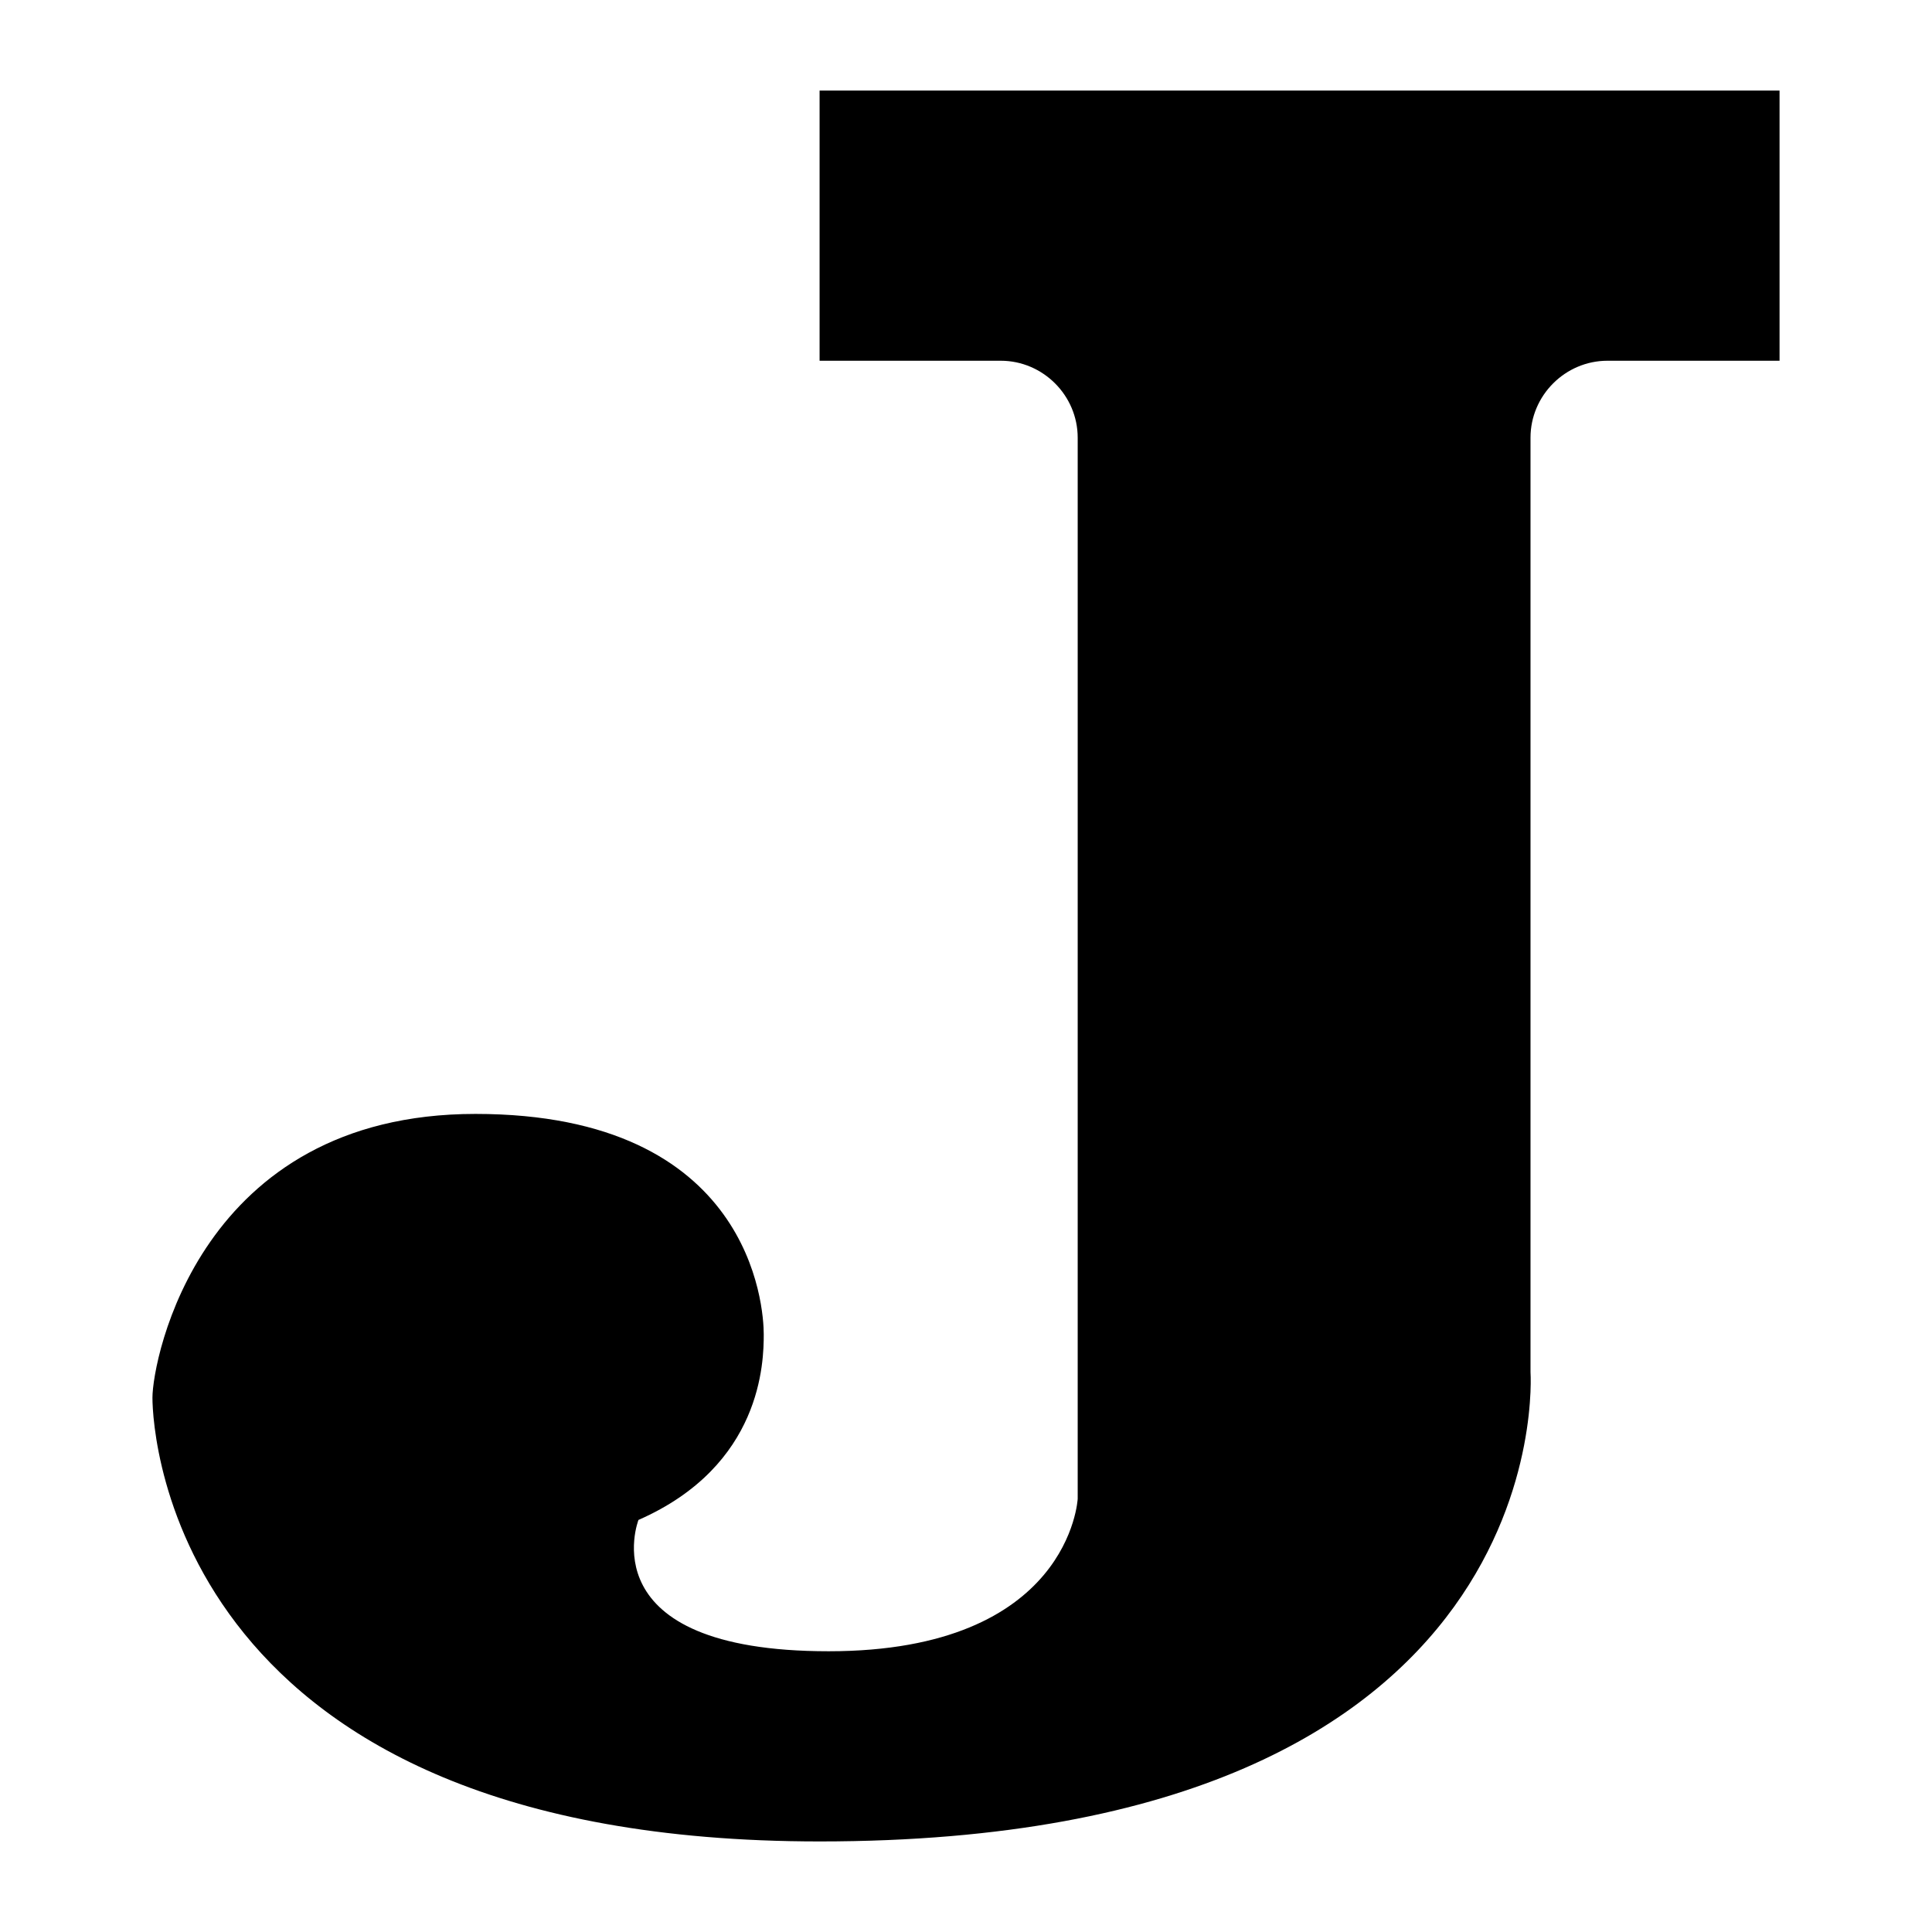 <svg viewBox="0 0 128 128">
	<g>
		<path d="M42.3,100.7c8.2-3.6,8.3-10.5,8.3-12.3c0-1.8-0.8-14.6-19.1-14.6S10.1,90.1,10.1,92.6
			S11.6,122,54.3,122c49.3,0,47.1-31.1,47.1-31.1V29c0-2.8,2.3-5.1,5.1-5.1h11.4V6H54.3v17.9h12c2.8,0,5.1,2.3,5.1,5.1v70.3
			c0,0-0.5,10.1-16.5,10.1S42.3,100.7,42.3,100.7z"/>
	</g>
</svg>

